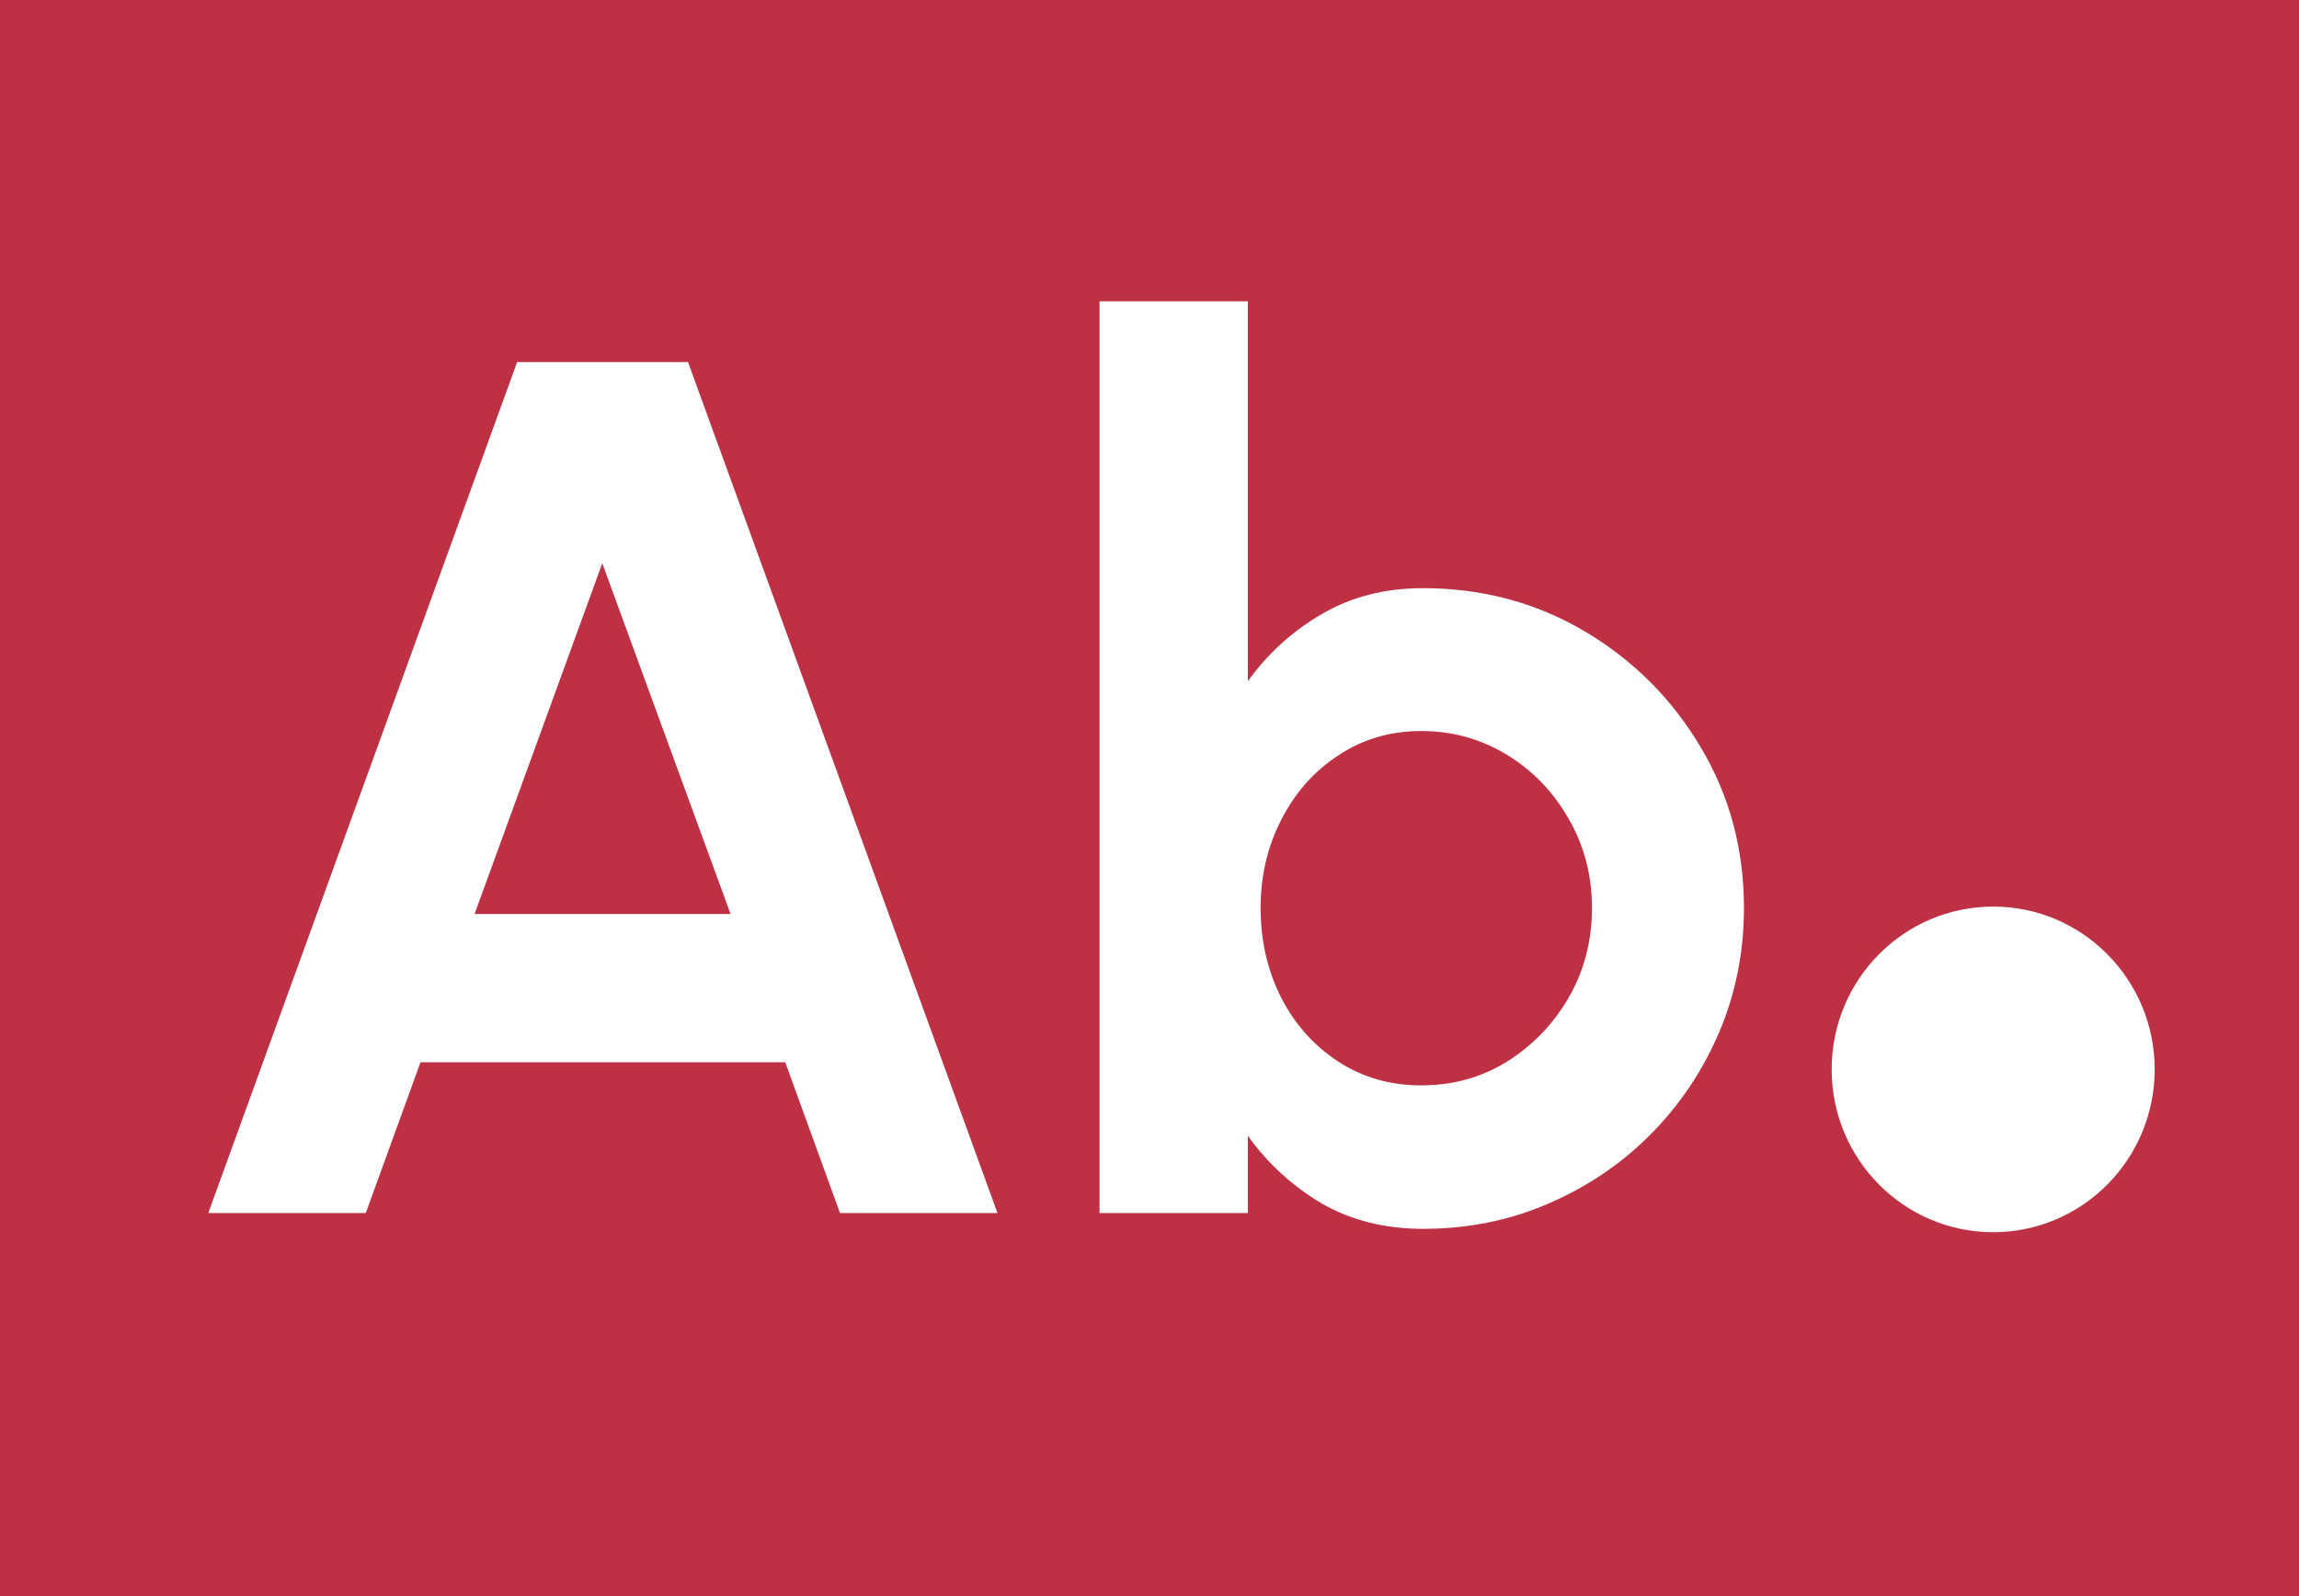 <svg width="72" height="50" viewBox="0 0 72 50" fill="none" xmlns="http://www.w3.org/2000/svg">
<rect width="72" height="50" fill="#BE3144"/>
<path d="M16.196 11.342H21.547L31.239 38H26.307L24.593 33.278H13.169L11.455 38H6.523L16.196 11.342ZM14.863 28.632H22.88L18.862 17.645L14.863 28.632ZM44.564 18.425C46.417 18.425 48.105 18.876 49.629 19.777C51.152 20.679 52.364 21.891 53.266 23.414C54.167 24.925 54.617 26.601 54.617 28.441C54.617 29.825 54.357 31.126 53.837 32.345C53.316 33.563 52.593 34.636 51.666 35.563C50.752 36.477 49.686 37.194 48.467 37.714C47.261 38.235 45.96 38.495 44.564 38.495C43.37 38.495 42.31 38.228 41.384 37.695C40.47 37.15 39.702 36.445 39.08 35.582V38H34.434V9.438H39.08V21.339C39.702 20.476 40.47 19.777 41.384 19.244C42.31 18.698 43.37 18.425 44.564 18.425ZM44.507 34.001C45.497 34.001 46.392 33.754 47.191 33.259C48.004 32.751 48.651 32.078 49.134 31.24C49.616 30.402 49.857 29.47 49.857 28.441C49.857 27.426 49.616 26.499 49.134 25.661C48.651 24.811 48.004 24.138 47.191 23.643C46.379 23.148 45.484 22.9 44.507 22.9C43.542 22.9 42.679 23.154 41.917 23.662C41.155 24.157 40.559 24.83 40.127 25.68C39.695 26.518 39.48 27.438 39.48 28.441C39.48 29.47 39.695 30.409 40.127 31.259C40.559 32.097 41.155 32.764 41.917 33.259C42.679 33.754 43.542 34.001 44.507 34.001Z" fill="white"/>
<ellipse cx="62.422" cy="33.5" rx="5.058" ry="5.1" fill="white"/>
</svg>
